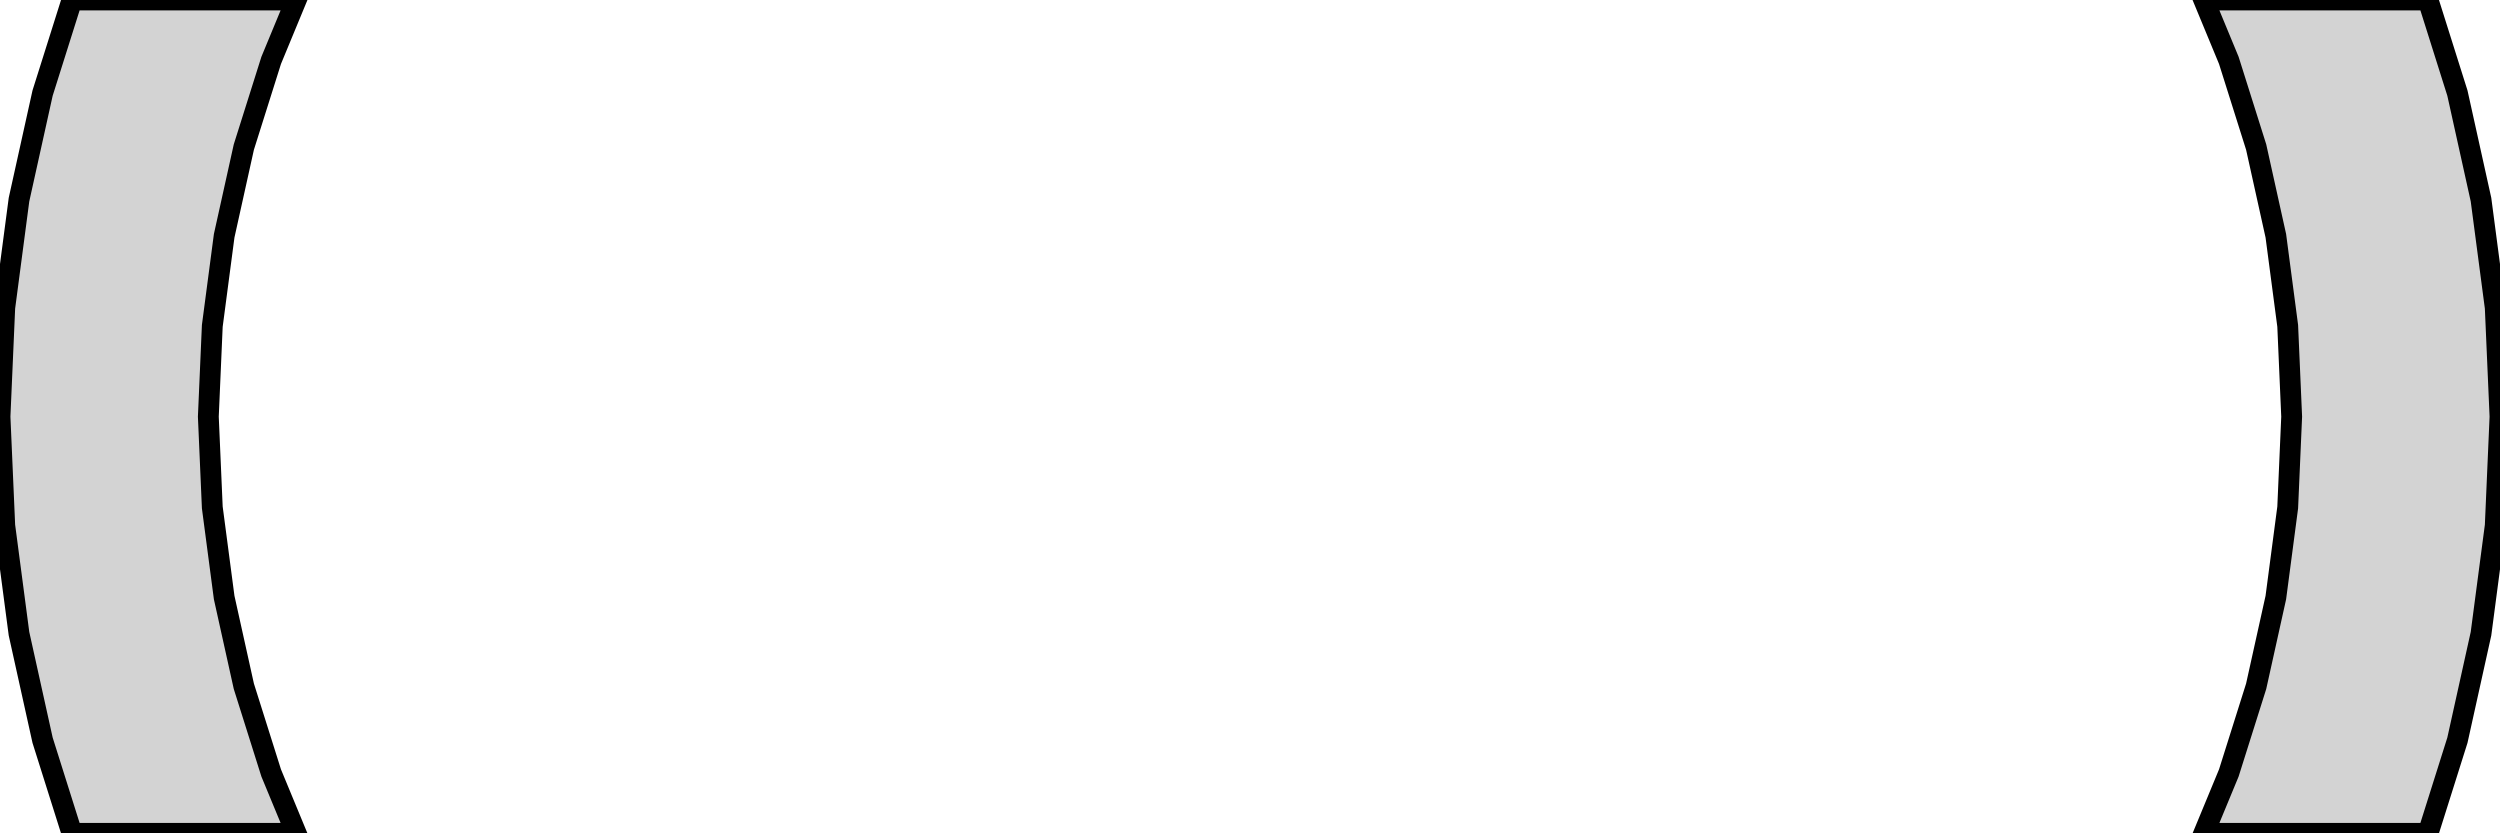 <?xml version="1.0" standalone="no"?>
<!DOCTYPE svg PUBLIC "-//W3C//DTD SVG 1.1//EN" "http://www.w3.org/Graphics/SVG/1.1/DTD/svg11.dtd">
<svg width="60mm" height="20mm" viewBox="-30 -10 60 20" xmlns="http://www.w3.org/2000/svg" version="1.1">
<title>OpenSCAD Model</title>
<path d="
M -23.492,8.55 L -24.148,6.47 L -24.62,4.341 L -24.905,2.179 L -25,-0 L -24.905,-2.179
 L -24.62,-4.341 L -24.148,-6.47 L -23.492,-8.55 L -22.892,-10 L -28.273,-10 L -28.978,-7.765
 L -29.544,-5.209 L -29.886,-2.615 L -30,-0 L -29.886,2.615 L -29.544,5.209 L -28.978,7.765
 L -28.273,10 L -22.892,10 z
M 28.978,7.765 L 29.544,5.209 L 29.886,2.615 L 30,-0 L 29.886,-2.615 L 29.544,-5.209
 L 28.978,-7.765 L 28.273,-10 L 22.892,-10 L 23.492,-8.55 L 24.148,-6.47 L 24.62,-4.341
 L 24.905,-2.179 L 25,-0 L 24.905,2.179 L 24.62,4.341 L 24.148,6.47 L 23.492,8.55
 L 22.892,10 L 28.273,10 z
" stroke="black" fill="lightgray" stroke-width="0.5"/></svg>
